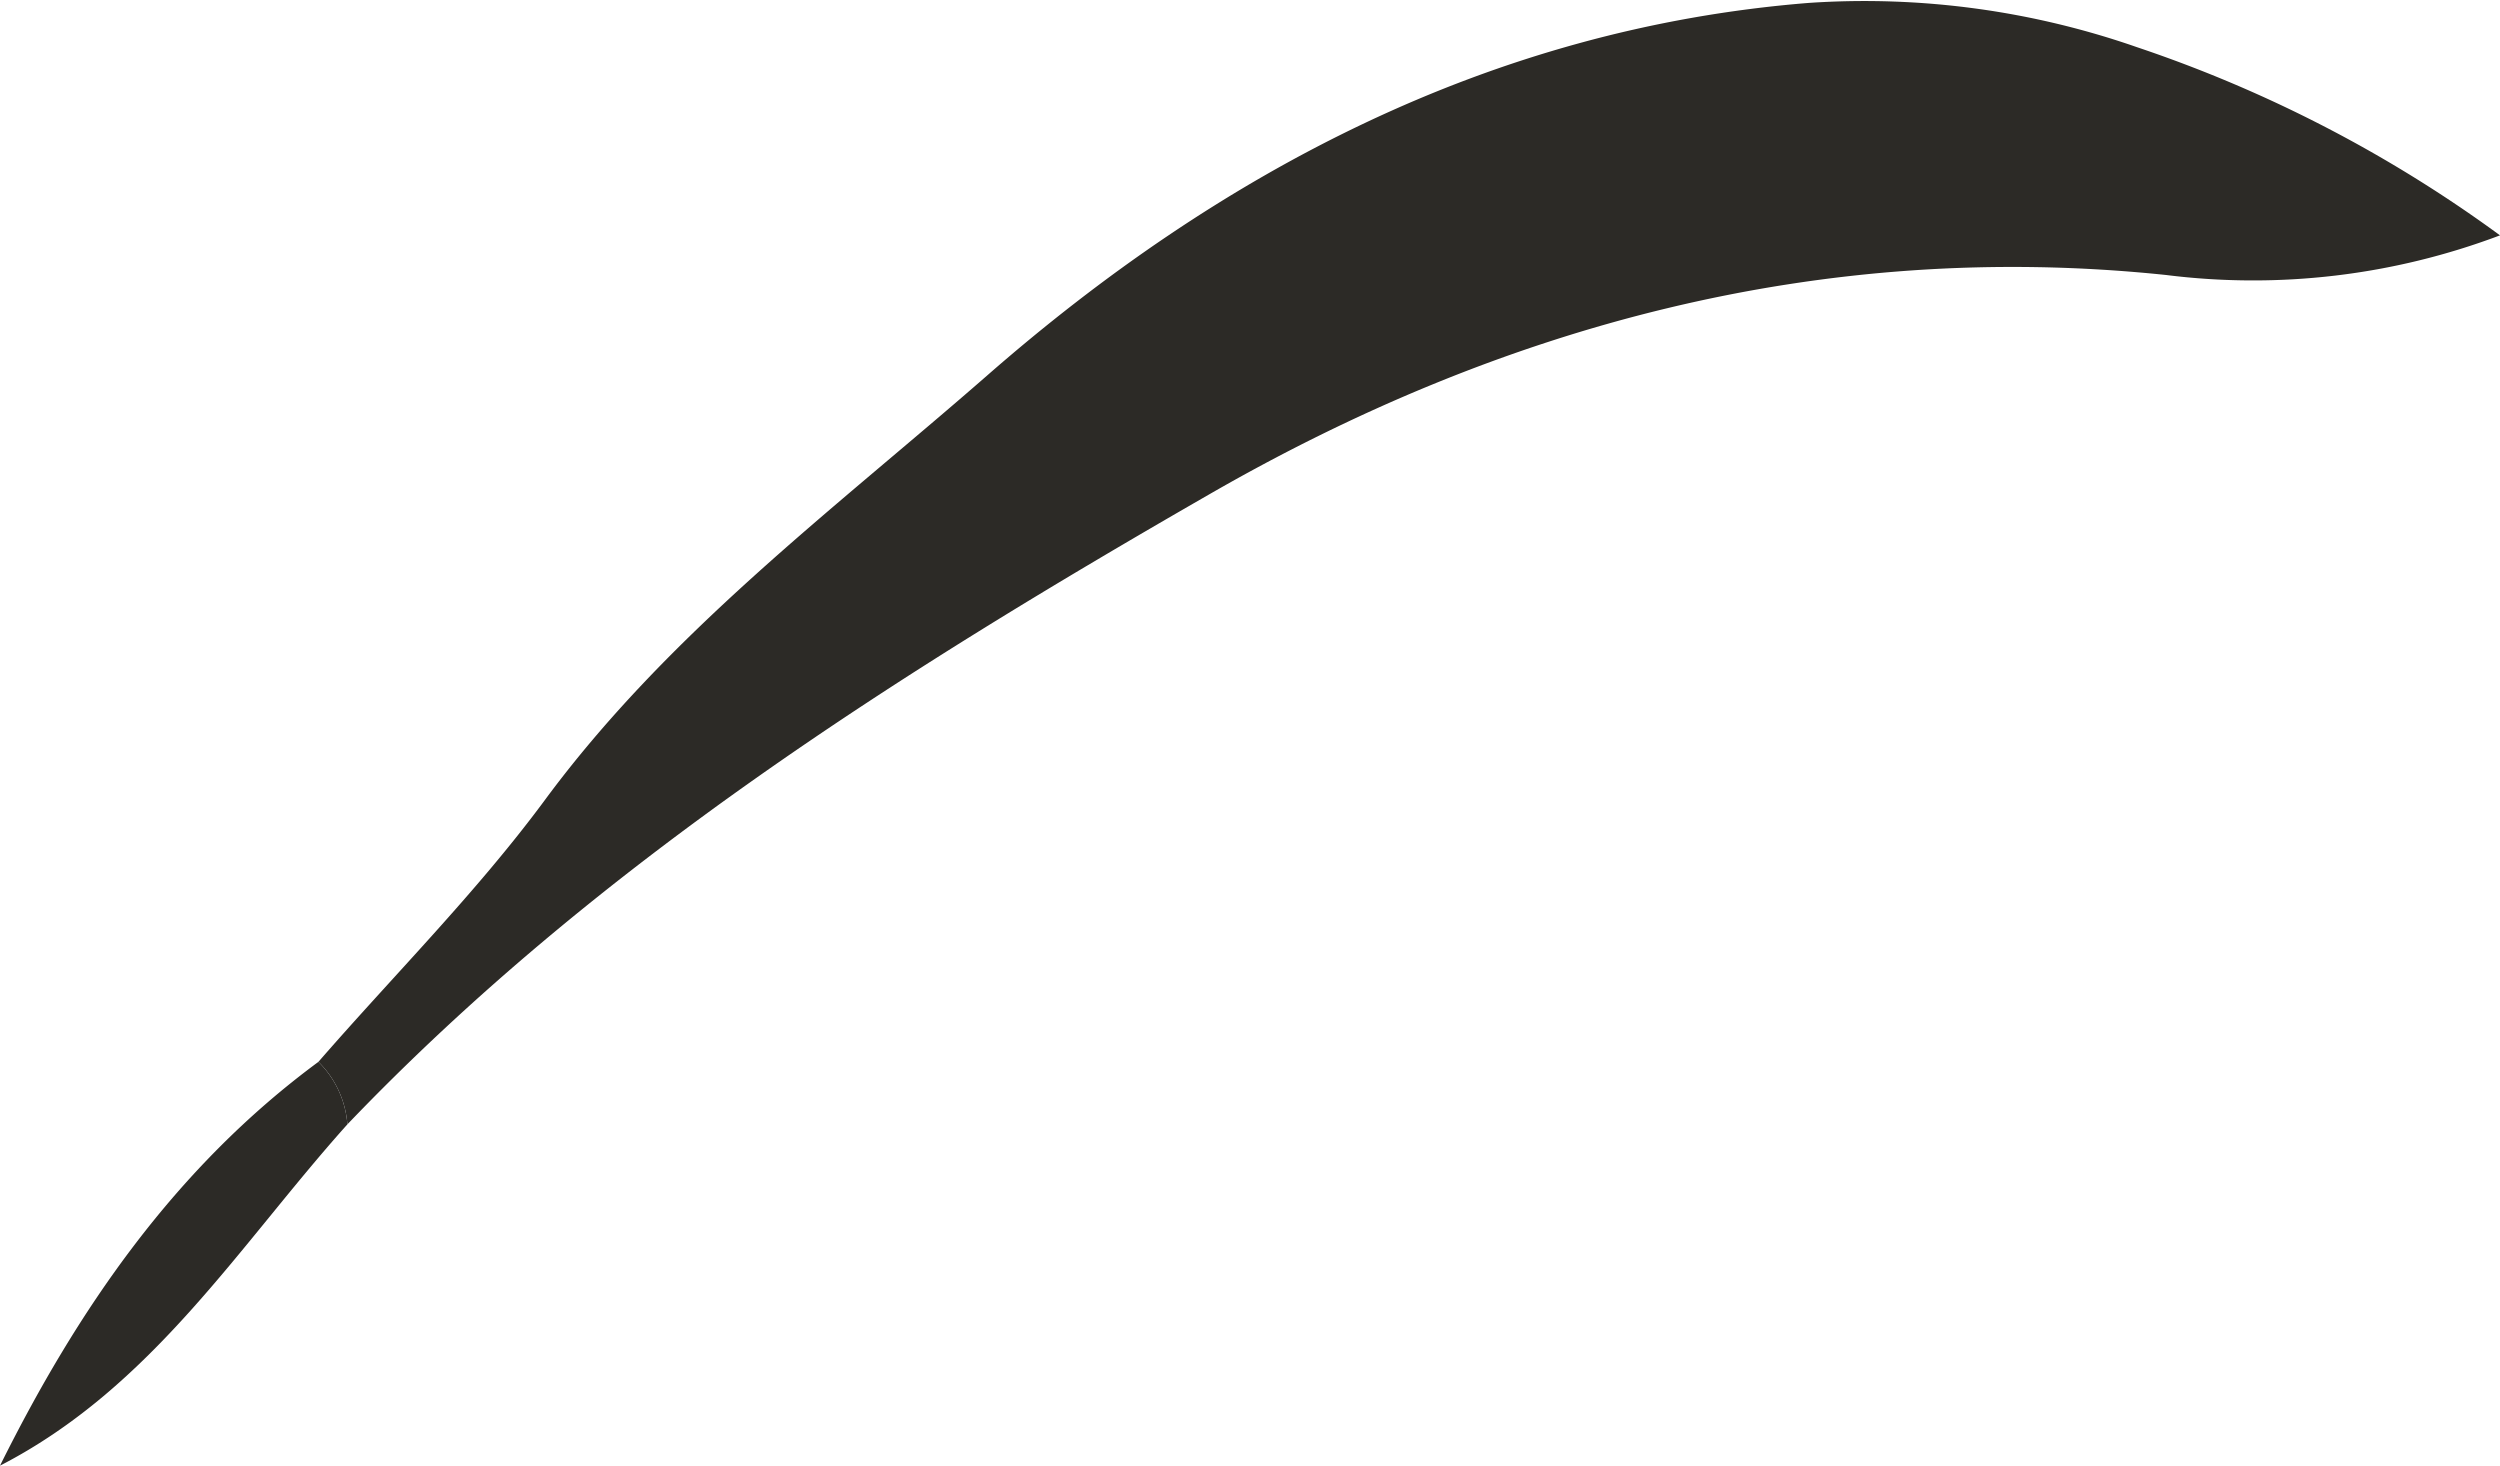 <svg xmlns="http://www.w3.org/2000/svg" viewBox="0 0 86.36 50.63"><defs><style>.cls-1{fill:#2c2a26;}</style></defs><title>Asset 13e3</title><g id="Layer_2" data-name="Layer 2"><g id="Layer_1-2" data-name="Layer 1"><path class="cls-1" d="M11,36.68c2.61-3,5.44-5.83,7.79-9,4.27-5.8,10-10.07,15.3-14.7,8-7,17.38-12,28.4-12.88A28.6,28.6,0,0,1,73.82,1.63a46,46,0,0,1,12.54,6.5A24.13,24.13,0,0,1,74.83,9.5c-11.94-1.25-23,1.78-33.08,7.59C31.09,23.22,20.63,29.82,12,38.84A3.39,3.39,0,0,0,11,36.68Z"/><path class="cls-1" d="M11,36.68a3.39,3.39,0,0,1,1,2.16C8.27,43,5.28,47.91,0,50.63,2.69,45.22,6.05,40.33,11,36.68Z"/></g></g></svg>
